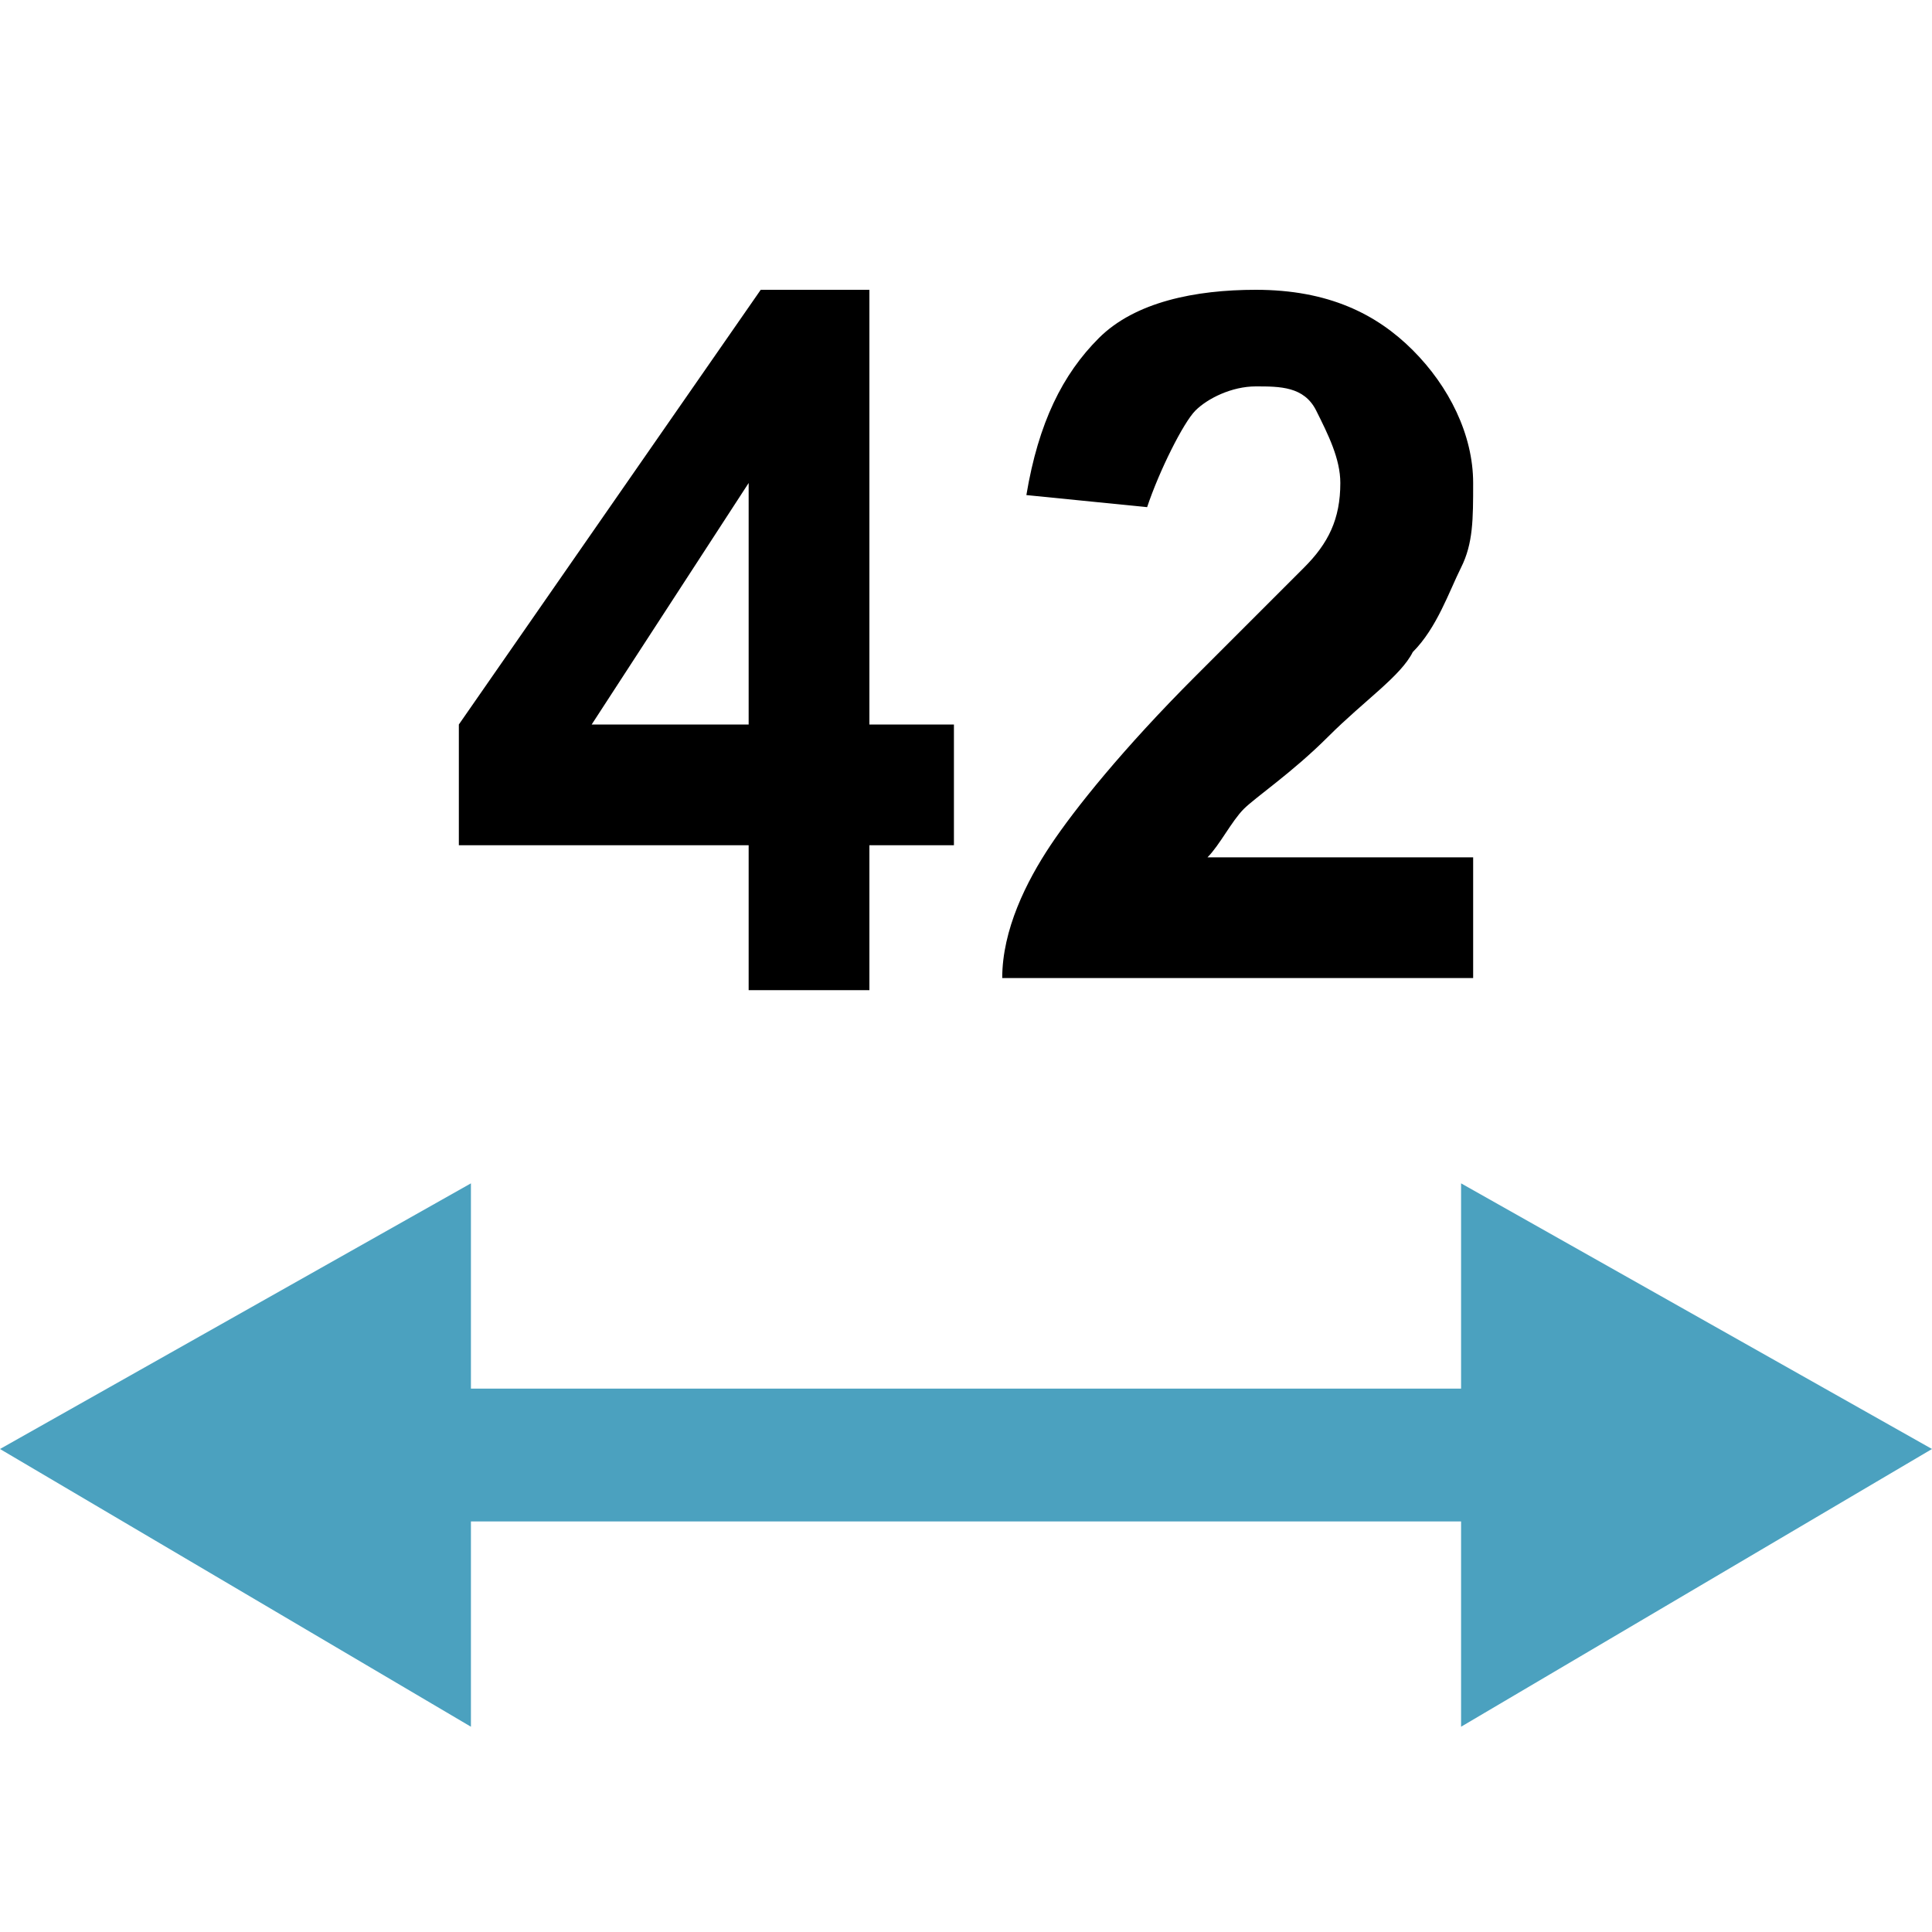 <?xml version="1.0" encoding="utf-8"?>
<!-- Generator: Adobe Illustrator 19.1.0, SVG Export Plug-In . SVG Version: 6.00 Build 0)  -->
<!DOCTYPE svg PUBLIC "-//W3C//DTD SVG 1.1//EN" "http://www.w3.org/Graphics/SVG/1.1/DTD/svg11.dtd">
<svg version="1.1" id="Ebene_1" xmlns="http://www.w3.org/2000/svg" xmlns:xlink="http://www.w3.org/1999/xlink" x="0px" y="0px"
	 viewBox="-412 290.3 16 16" style="enable-background:new -412 290.3 16 16;" xml:space="preserve">
<style type="text/css">
	.st0{fill:#4BA1BF;}
</style>
<polygon class="st0" points="-396,302.3 -399.9,300.1 -399.9,301.8 -402.4,301.8 -405.6,301.8 -408.1,301.8 -408.1,300.1 
	-412,302.3 -408.1,304.6 -408.1,302.9 -405.6,302.9 -402.4,302.9 -399.9,302.9 -399.9,304.6 "/>
<g>
	<path d="M-405.8,298.4v-1.1h-2.4v-1l2.5-3.6h0.9v3.6h0.7v1h-0.7v1.2h-1V298.4z M-405.8,296.3v-2l-1.3,2H-405.8z"/>
	<path d="M-399.8,297.4v1h-3.9c0-0.4,0.2-0.8,0.4-1.1c0.2-0.3,0.6-0.8,1.2-1.4c0.5-0.5,0.8-0.8,0.9-0.9c0.2-0.2,0.3-0.4,0.3-0.7
		c0-0.2-0.1-0.4-0.2-0.6c-0.1-0.2-0.3-0.2-0.5-0.2c-0.2,0-0.4,0.1-0.5,0.2s-0.3,0.5-0.4,0.8l-1-0.1c0.1-0.6,0.3-1,0.6-1.3
		c0.3-0.3,0.8-0.4,1.3-0.4c0.6,0,1,0.2,1.3,0.5c0.3,0.3,0.5,0.7,0.5,1.1c0,0.3,0,0.5-0.1,0.7c-0.1,0.2-0.2,0.5-0.4,0.7
		c-0.1,0.2-0.4,0.4-0.7,0.7c-0.3,0.3-0.6,0.5-0.7,0.6c-0.1,0.1-0.2,0.3-0.3,0.4H-399.8z"/>
</g>
</svg>
